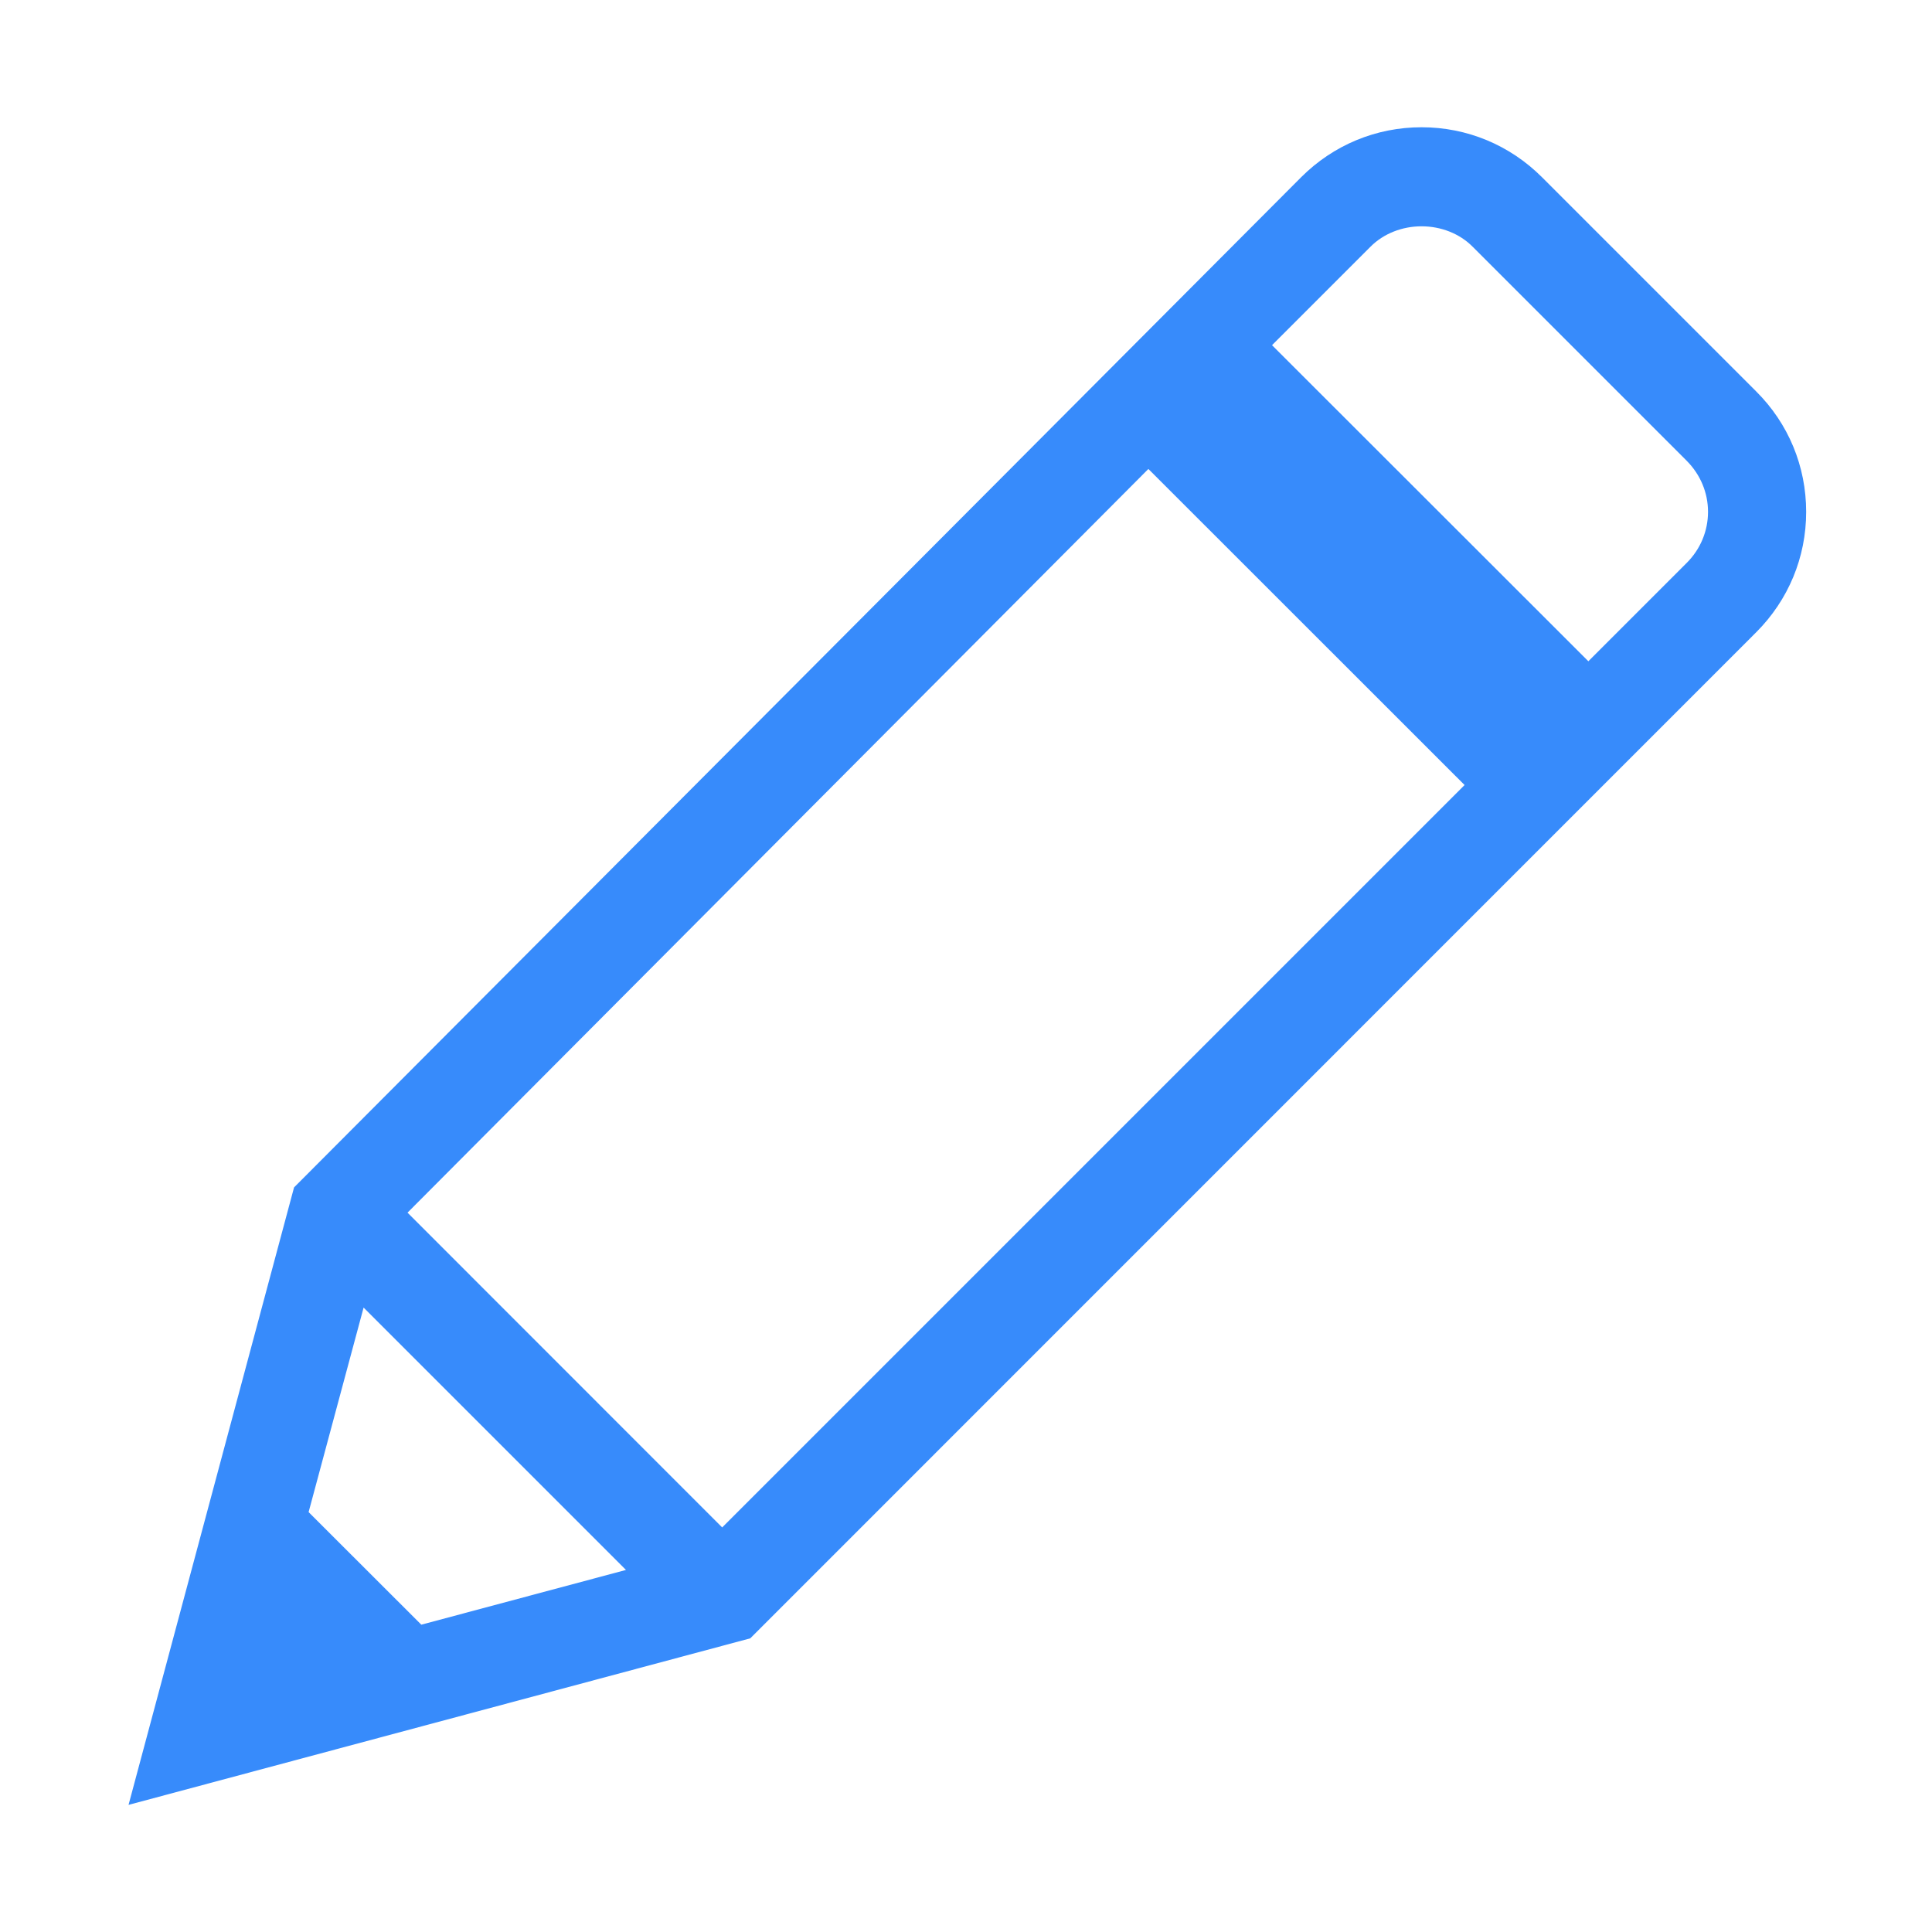 ﻿<?xml version="1.0" encoding="utf-8"?>
<svg version="1.1" xmlns:xlink="http://www.w3.org/1999/xlink" width="15px" height="15px" xmlns="http://www.w3.org/2000/svg">
  <g transform="matrix(1 0 0 1 -1163 -304 )">
    <path d="M 14.023 3.974  C 14.023 3.621  13.886 3.289  13.635 3.039  L 11.972 1.376  C 11.722 1.126  11.39 0.988  11.037 0.988  C 10.684 0.988  10.352 1.126  10.102 1.376  L 2.303 9.199  L 2.283 9.219  L 0.998 14.013  L 5.825 12.72  L 13.635 4.909  C 13.885 4.659  14.023 4.327  14.023 3.974  Z M 4.86 12.189  L 3.271 12.614  L 2.396 11.74  L 2.823 10.152  L 4.86 12.189  Z M 11.371 6.095  L 5.607 11.859  L 3.164 9.415  L 8.916 3.641  L 11.371 6.095  Z M 13.261 3.974  C 13.261 4.123  13.202 4.264  13.096 4.37  L 12.332 5.134  L 9.876 2.68  L 10.642 1.914  C 10.742 1.814  10.886 1.757  11.037 1.757  C 11.188 1.757  11.333 1.814  11.433 1.915  L 13.096 3.578  C 13.202 3.685  13.261 3.825  13.261 3.974  Z " fill-rule="nonzero" fill="#378bfb" stroke="none" transform="matrix(1 0 0 1 1163 304 )" />
  </g>
</svg>